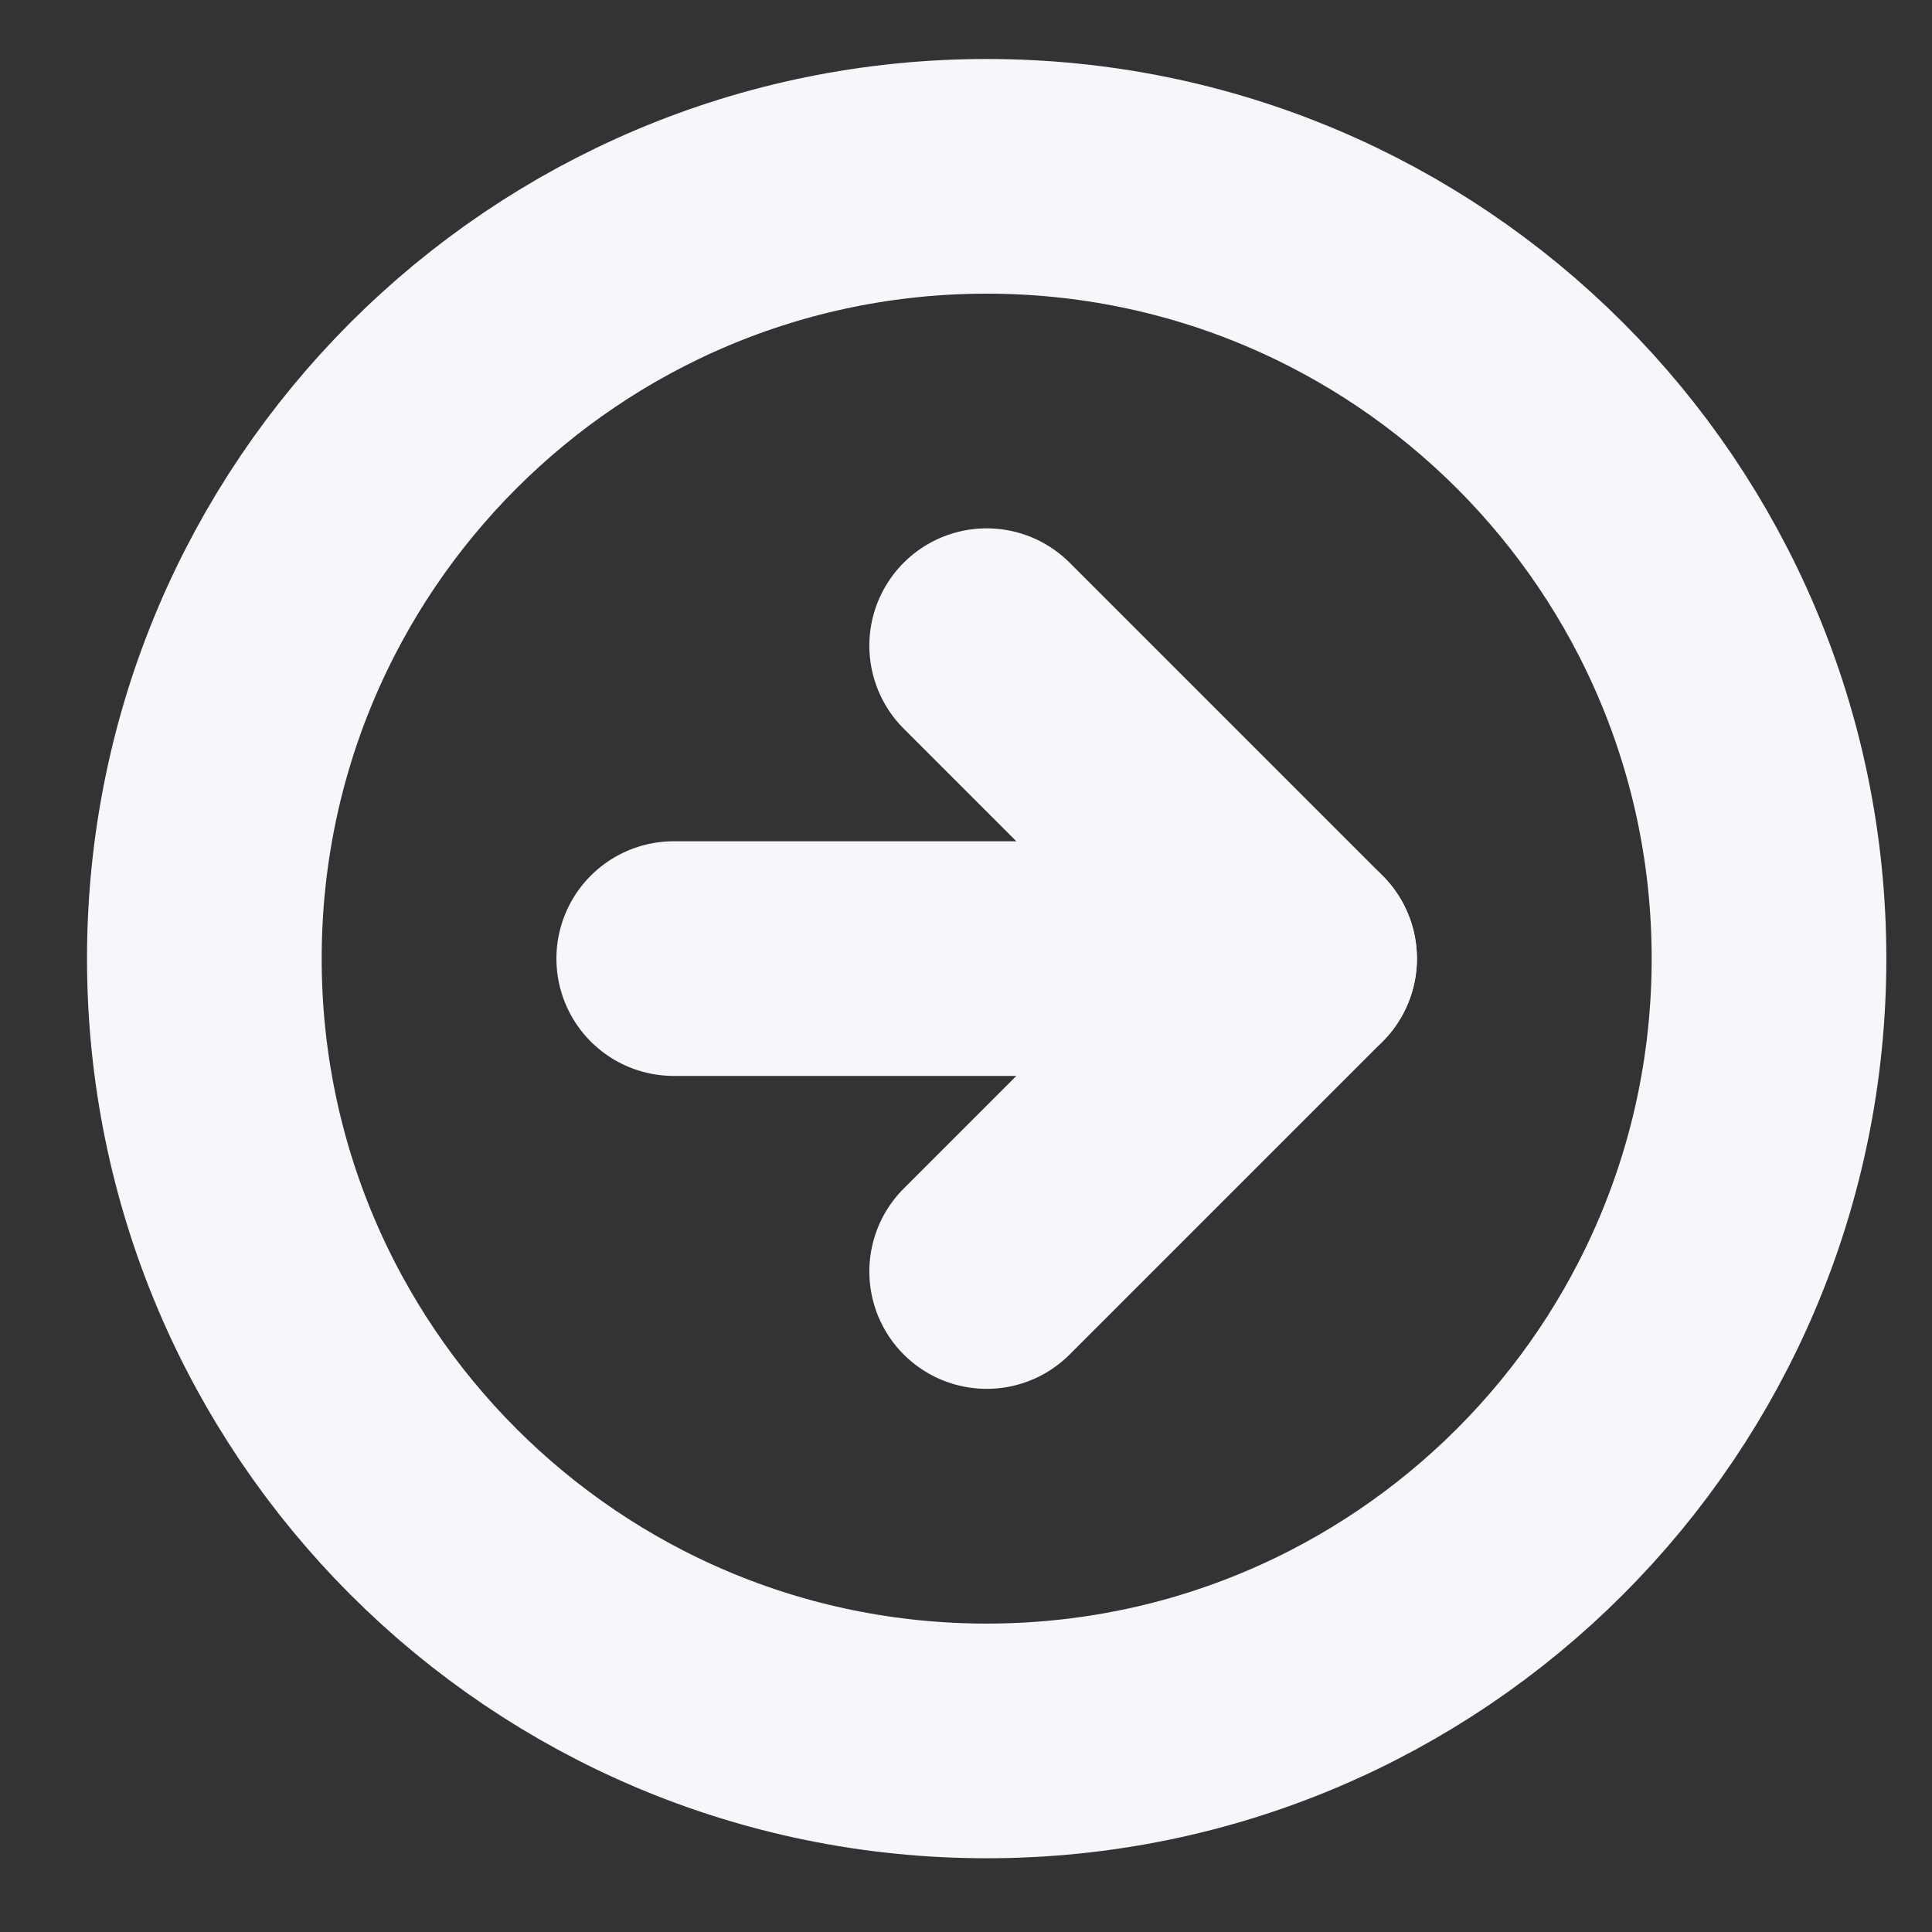 <svg width="30" height="30" viewBox="0 0 30 30" fill="none" xmlns="http://www.w3.org/2000/svg">
<rect x="0" y="0" width="30" height="30" fill="#333333" stroke="none"/>
<g clip-path="url(#clip0_54_1054)">
<path d="M15.321 27.033C22.03 27.033 27.469 21.594 27.469 14.885C27.469 8.176 22.03 2.738 15.321 2.738C8.612 2.738 3.173 8.176 3.173 14.885C3.173 21.594 8.612 27.033 15.321 27.033Z" stroke="#F6F6FB" stroke-width="3.644" stroke-linecap="round" stroke-linejoin="round"/>
<path d="M15.321 19.744L20.18 14.885L15.321 10.026" stroke="#F6F6FB" stroke-width="3.644" stroke-linecap="round" stroke-linejoin="round"/>
<path d="M10.462 14.885H20.18" stroke="#F6F6FB" stroke-width="3.644" stroke-linecap="round" stroke-linejoin="round"/>
</g>
<defs>
<clipPath id="clip0_54_1054">
<rect width="29.154" height="29.154" fill="white" transform="translate(0.744 0.308)"/>
</clipPath>
</defs>
</svg>
